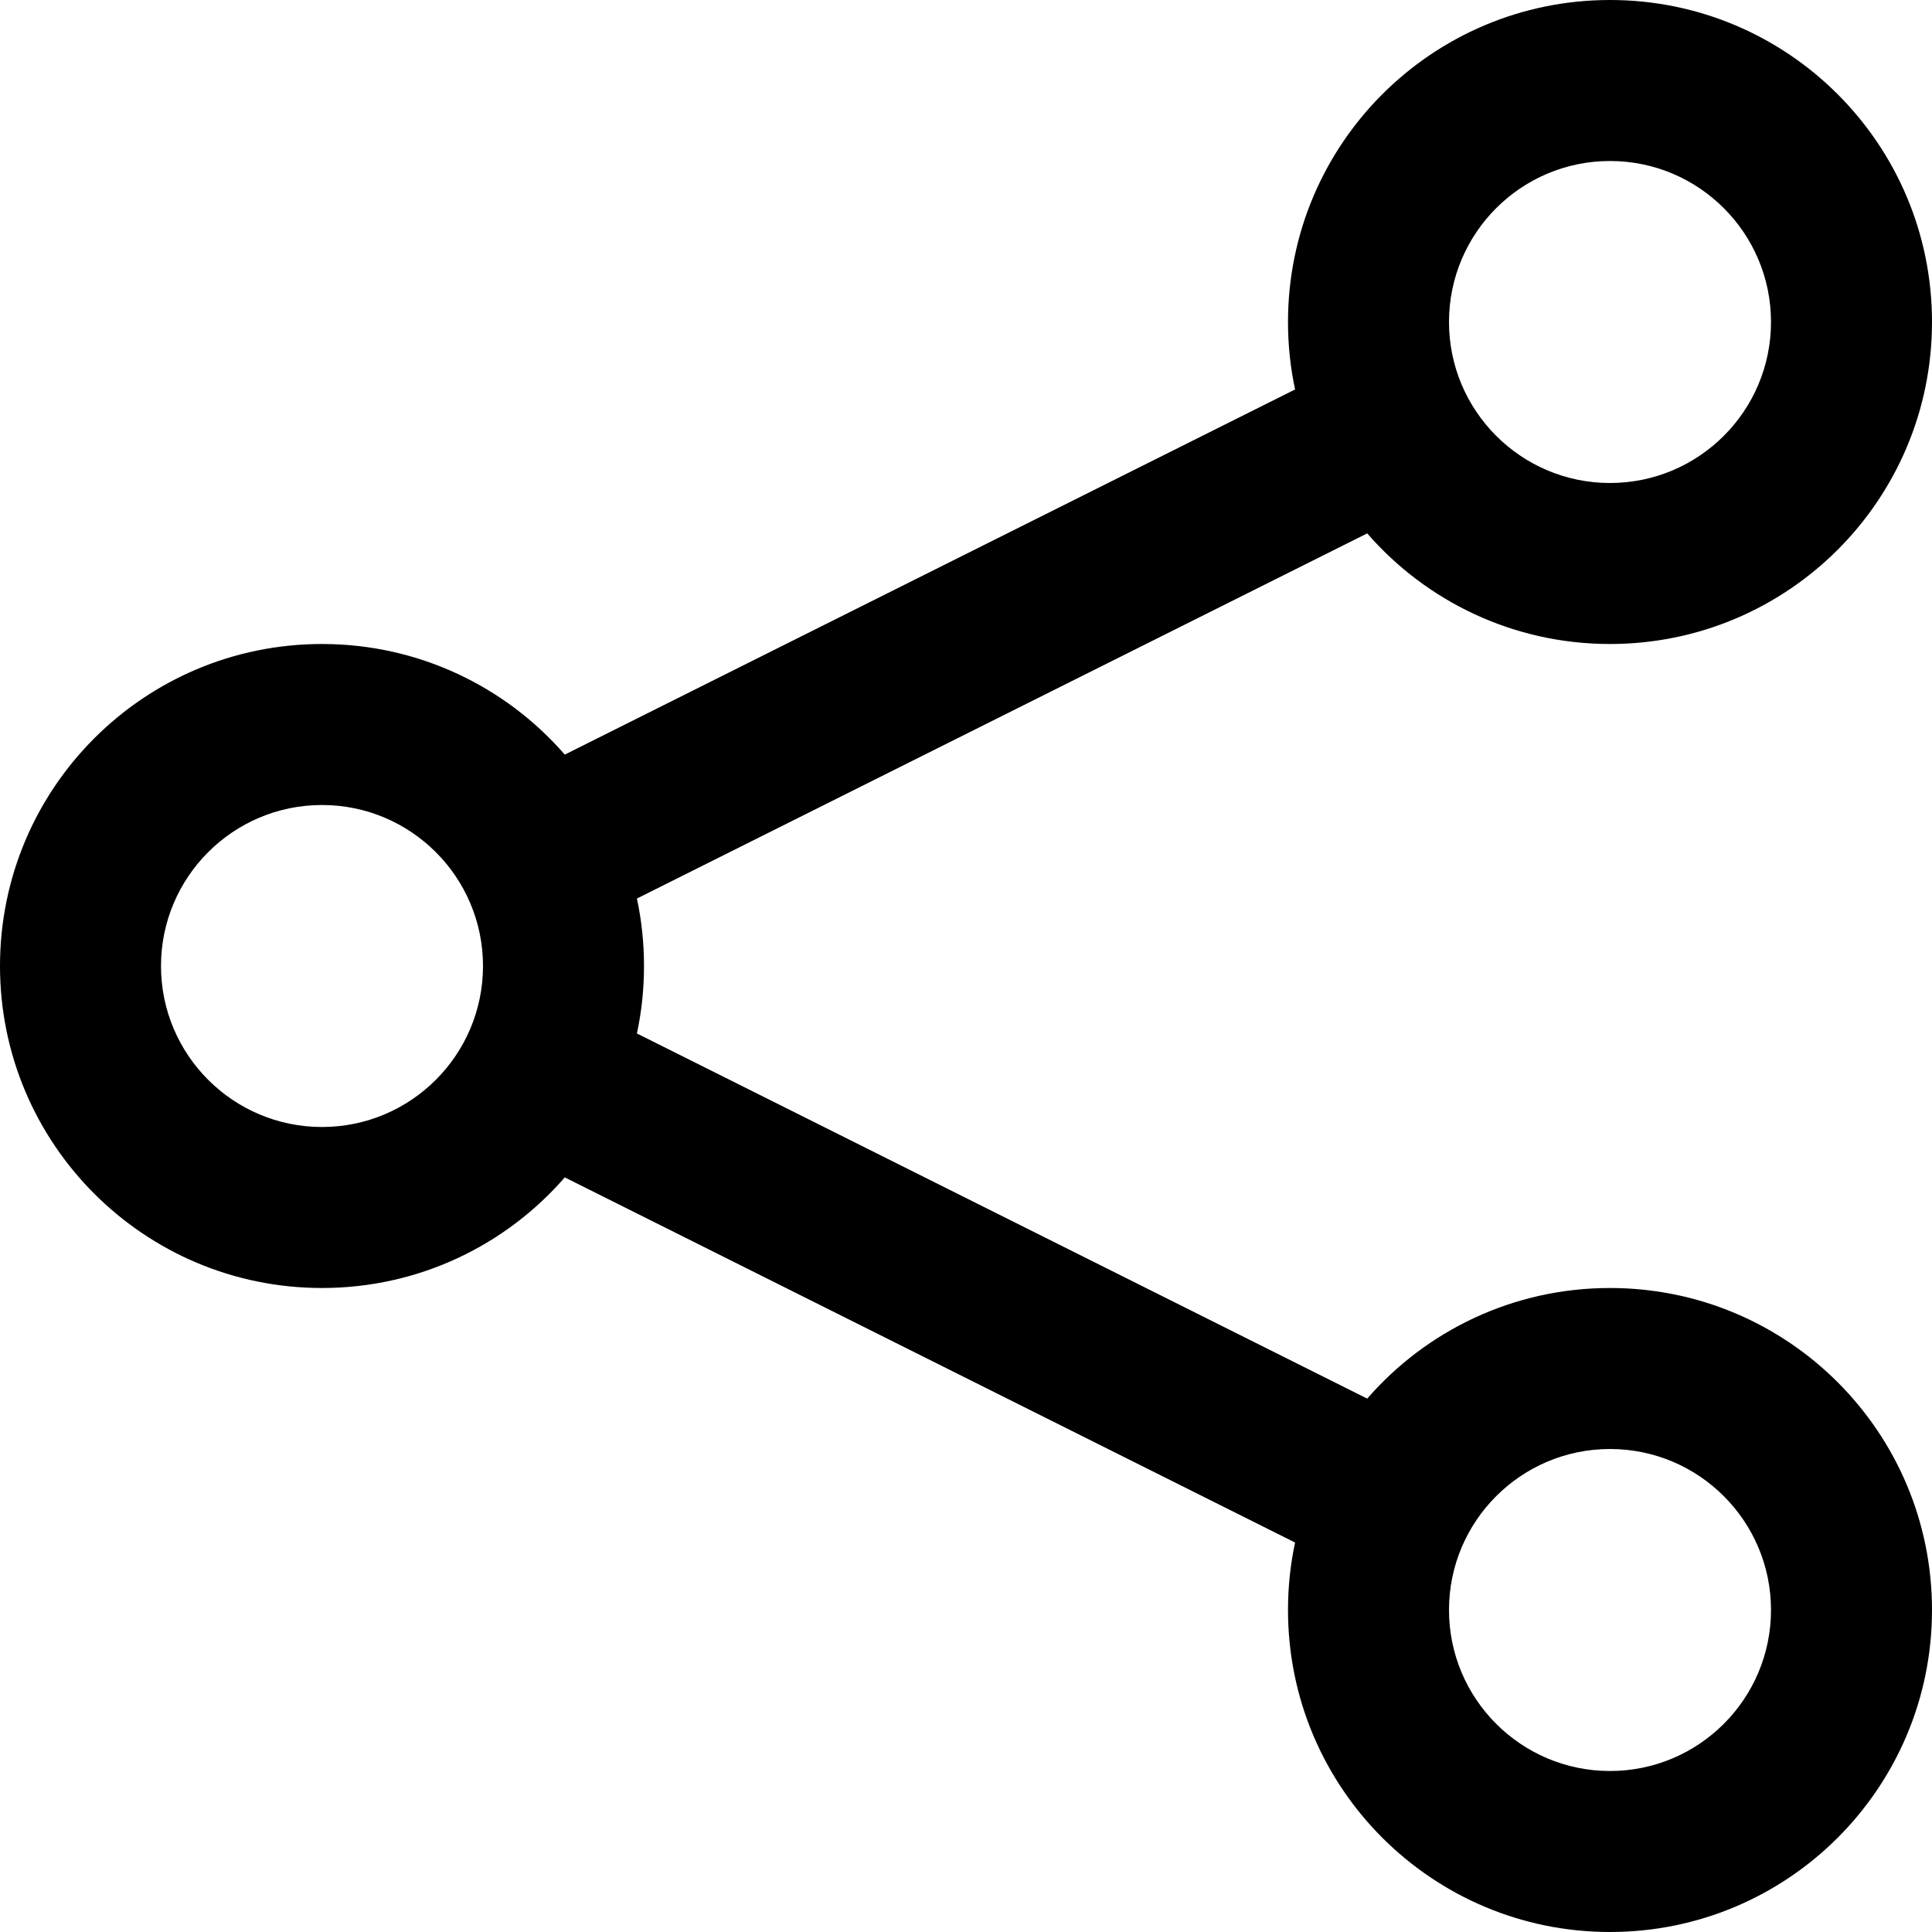<svg width="12" height="12" viewBox="0 0 12 12" xmlns="http://www.w3.org/2000/svg" >
<path fill-rule="evenodd" clip-rule="evenodd" d="M10 4C11.105 4 12 3.105 12 2C12 0.895 11.105 0 10 0C8.895 0 8 0.895 8 2C8 2.144 8.015 2.284 8.044 2.419L3.508 4.687C3.142 4.266 2.602 4 2 4C0.895 4 0 4.895 0 6C0 7.105 0.895 8 2 8C2.602 8 3.142 7.734 3.508 7.313L8.044 9.581C8.015 9.716 8 9.856 8 10C8 11.105 8.895 12 10 12C11.105 12 12 11.105 12 10C12 8.895 11.105 8 10 8C9.398 8 8.858 8.266 8.492 8.687L3.956 6.419C3.985 6.284 4 6.144 4 6C4 5.856 3.985 5.716 3.956 5.581L8.492 3.313C8.858 3.734 9.398 4 10 4ZM11 10C11 10.552 10.552 11 10 11C9.448 11 9 10.552 9 10C9 9.448 9.448 9 10 9C10.552 9 11 9.448 11 10ZM3 6C3 6.552 2.552 7 2 7C1.448 7 1 6.552 1 6C1 5.448 1.448 5 2 5C2.552 5 3 5.448 3 6ZM11 2C11 2.552 10.552 3 10 3C9.448 3 9 2.552 9 2C9 1.448 9.448 1 10 1C10.552 1 11 1.448 11 2Z" />
</svg>
